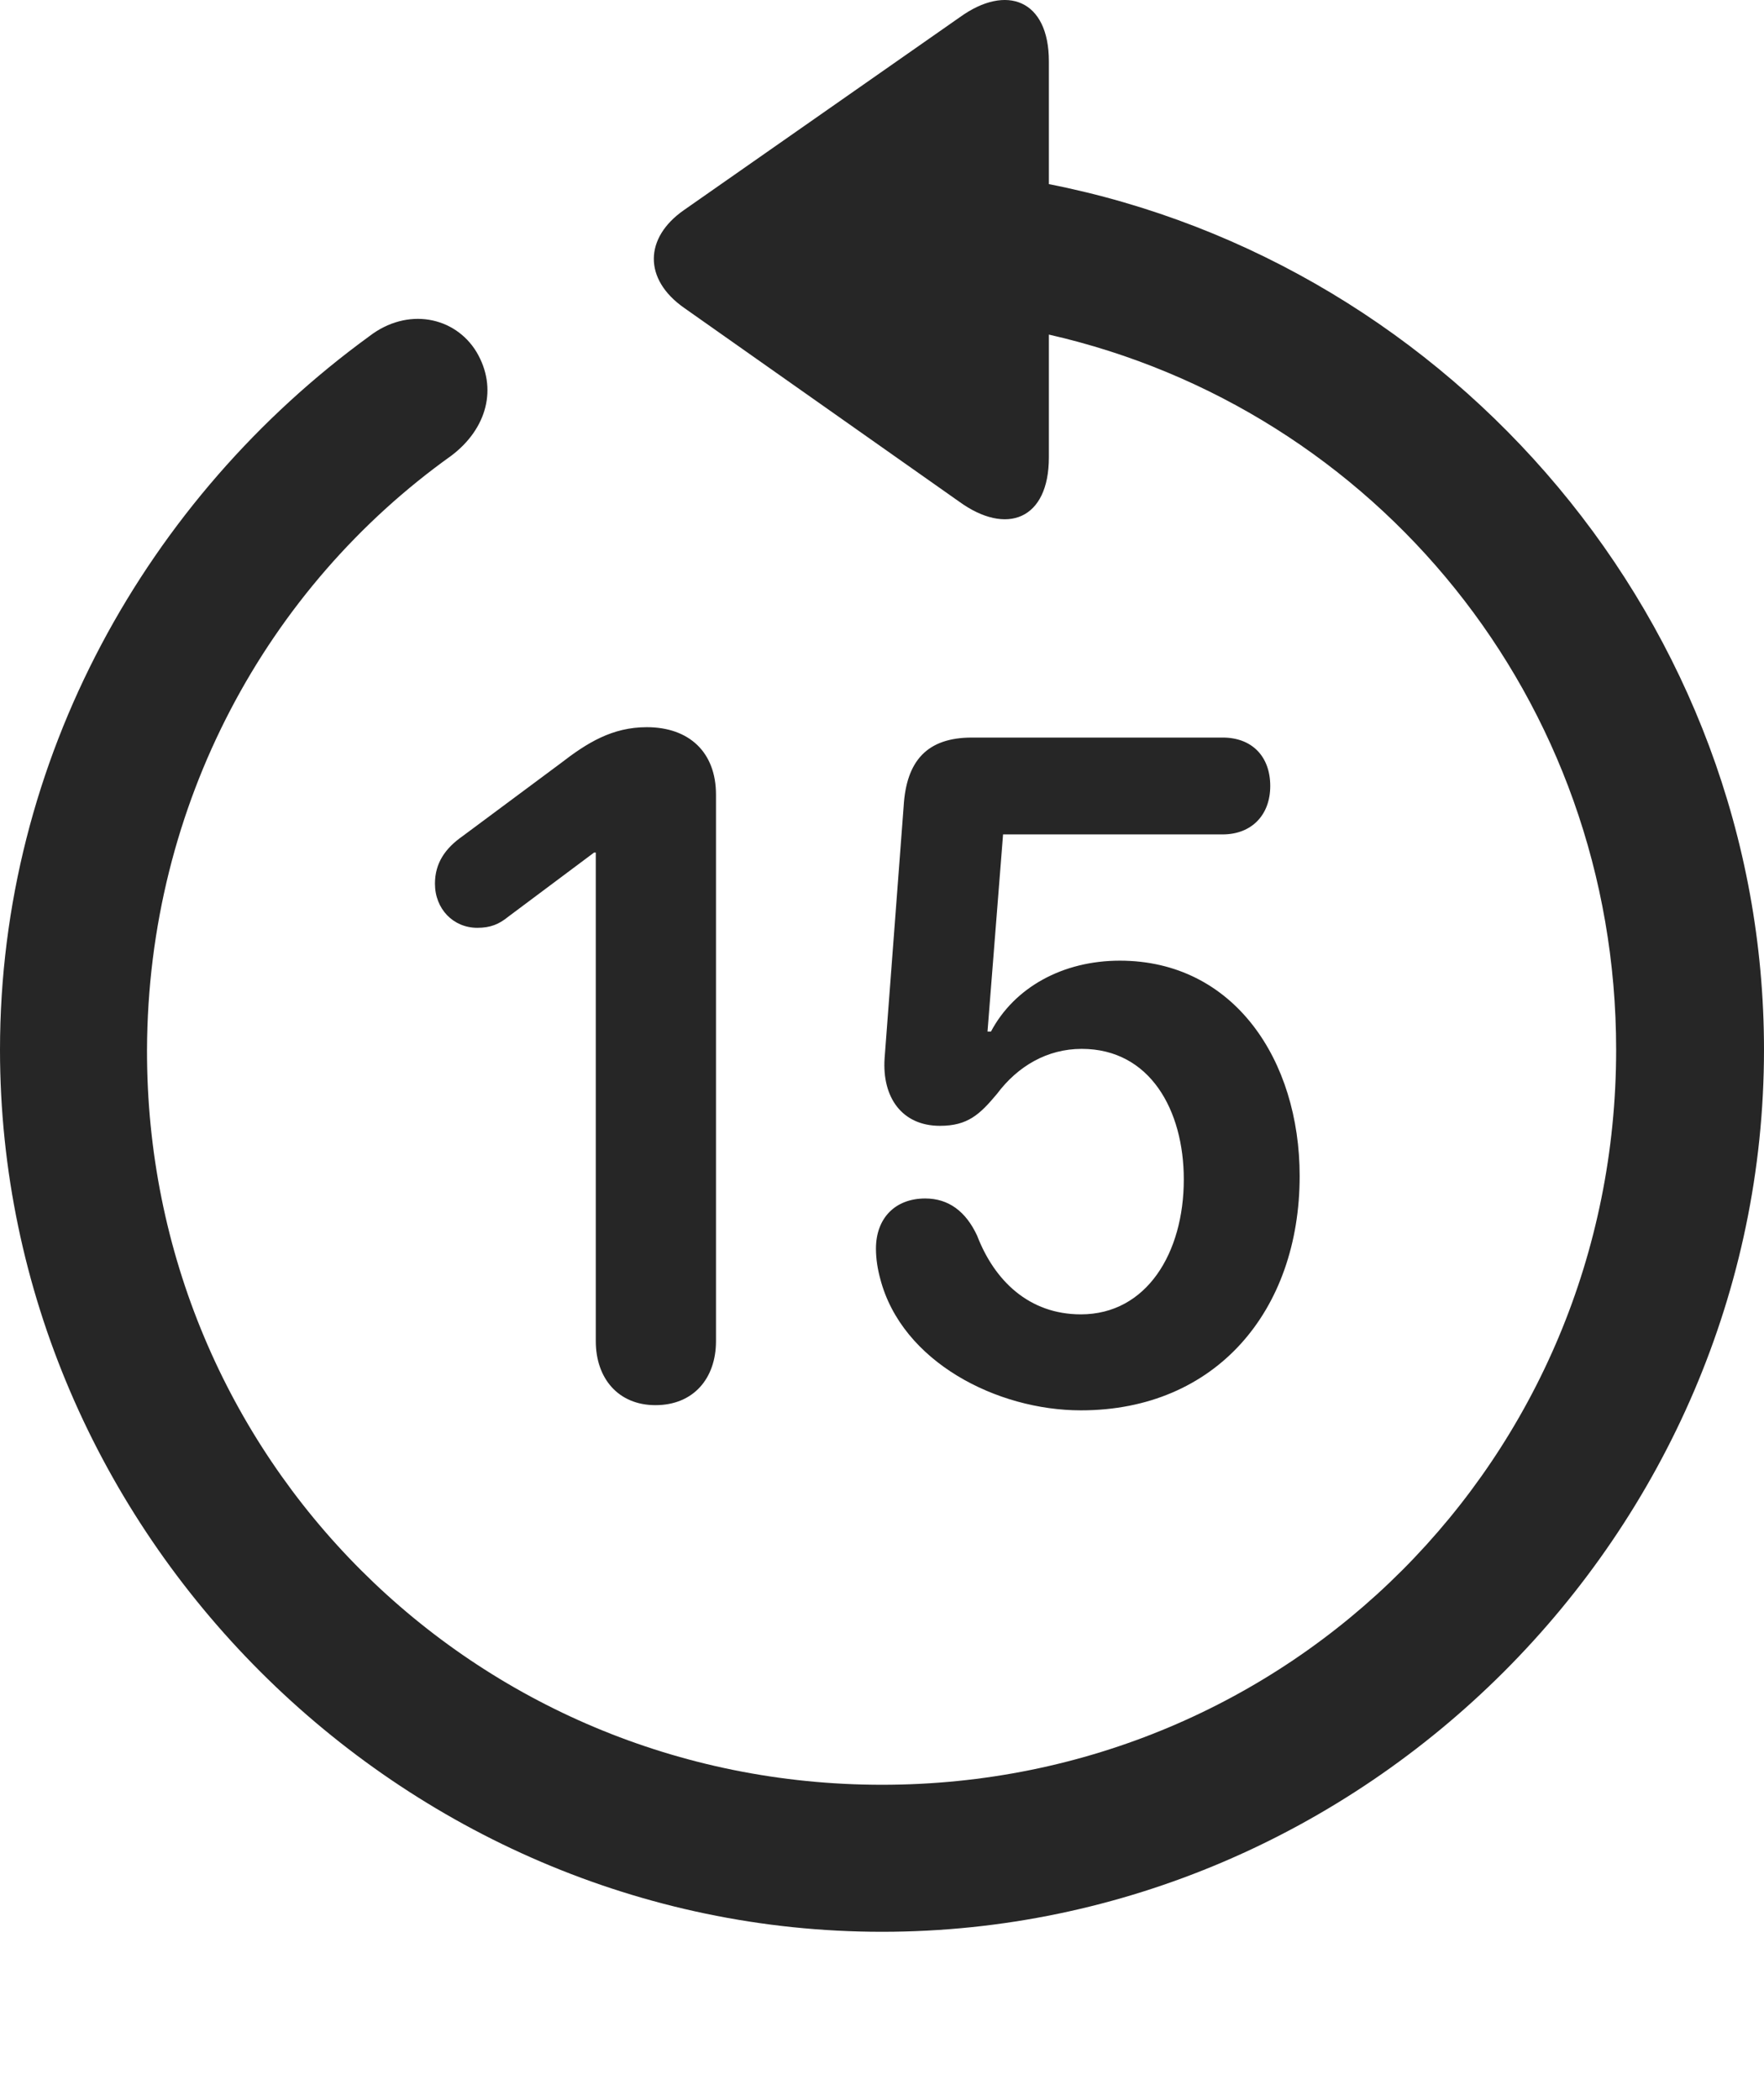 <?xml version="1.0" encoding="UTF-8"?>
<!--Generator: Apple Native CoreSVG 232.5-->
<!DOCTYPE svg
PUBLIC "-//W3C//DTD SVG 1.1//EN"
       "http://www.w3.org/Graphics/SVG/1.1/DTD/svg11.dtd">
<svg version="1.1" xmlns="http://www.w3.org/2000/svg" xmlns:xlink="http://www.w3.org/1999/xlink" width="99.609" height="118.594">
 <g>
  <rect height="118.594" opacity="0" width="99.609" x="0" y="0"/>
  <path d="M0 59.273C0 86.519 22.607 109.077 49.805 109.077C77.051 109.077 99.609 86.519 99.609 59.273C99.609 35.249 82.08 14.888 59.228 10.396L59.228 3.462C59.228-0.005 56.836-0.933 54.199 0.972L38.623 11.861C36.377 13.423 36.328 15.767 38.623 17.378L54.15 28.316C56.836 30.269 59.228 29.341 59.228 25.825L59.228 18.892C77.686 23.091 91.26 39.497 91.26 59.273C91.26 82.319 72.852 100.776 49.805 100.776C26.758 100.776 8.252 82.319 8.301 59.273C8.35 45.405 15.088 33.15 25.488 25.728C27.49 24.214 28.125 21.919 26.904 19.868C25.684 17.866 22.998 17.329 20.85 18.989C8.301 28.12 0 42.866 0 59.273Z" fill="#000000" fill-opacity="0.85"/>
  <path d="M37.012 79.341C39.16 79.341 40.43 77.827 40.43 75.728L40.43 44.868C40.43 42.476 38.916 41.06 36.523 41.06C34.57 41.06 33.154 41.939 31.641 43.111L26.123 47.212C25.146 47.896 24.561 48.726 24.561 49.898C24.561 51.314 25.586 52.388 26.953 52.388C27.686 52.388 28.174 52.193 28.711 51.753L33.545 48.14L33.643 48.14L33.643 75.728C33.643 77.827 34.912 79.341 37.012 79.341ZM61.035 79.634C68.652 79.634 73.389 74.019 73.389 66.401C73.389 59.858 69.678 54.243 63.232 54.243C60.01 54.243 57.275 55.757 55.957 58.247L55.762 58.247L56.641 47.114L69.043 47.114C70.654 47.114 71.728 46.04 71.728 44.38C71.728 42.72 70.703 41.646 69.043 41.646L54.883 41.646C52.344 41.646 51.172 42.964 51.025 45.552L49.951 59.761C49.805 61.958 50.928 63.569 53.076 63.569C54.639 63.569 55.322 62.935 56.299 61.763C57.471 60.2 59.131 59.224 61.084 59.224C64.941 59.224 66.846 62.691 66.846 66.597C66.846 70.747 64.746 74.214 61.035 74.214C58.105 74.214 56.152 72.31 55.176 69.771C54.541 68.403 53.565 67.671 52.246 67.671C50.537 67.671 49.463 68.794 49.463 70.503C49.463 71.089 49.56 71.675 49.707 72.212C50.928 76.9 56.299 79.634 61.035 79.634Z" fill="#000000" fill-opacity="0.85"/>
 </g>
</svg>
